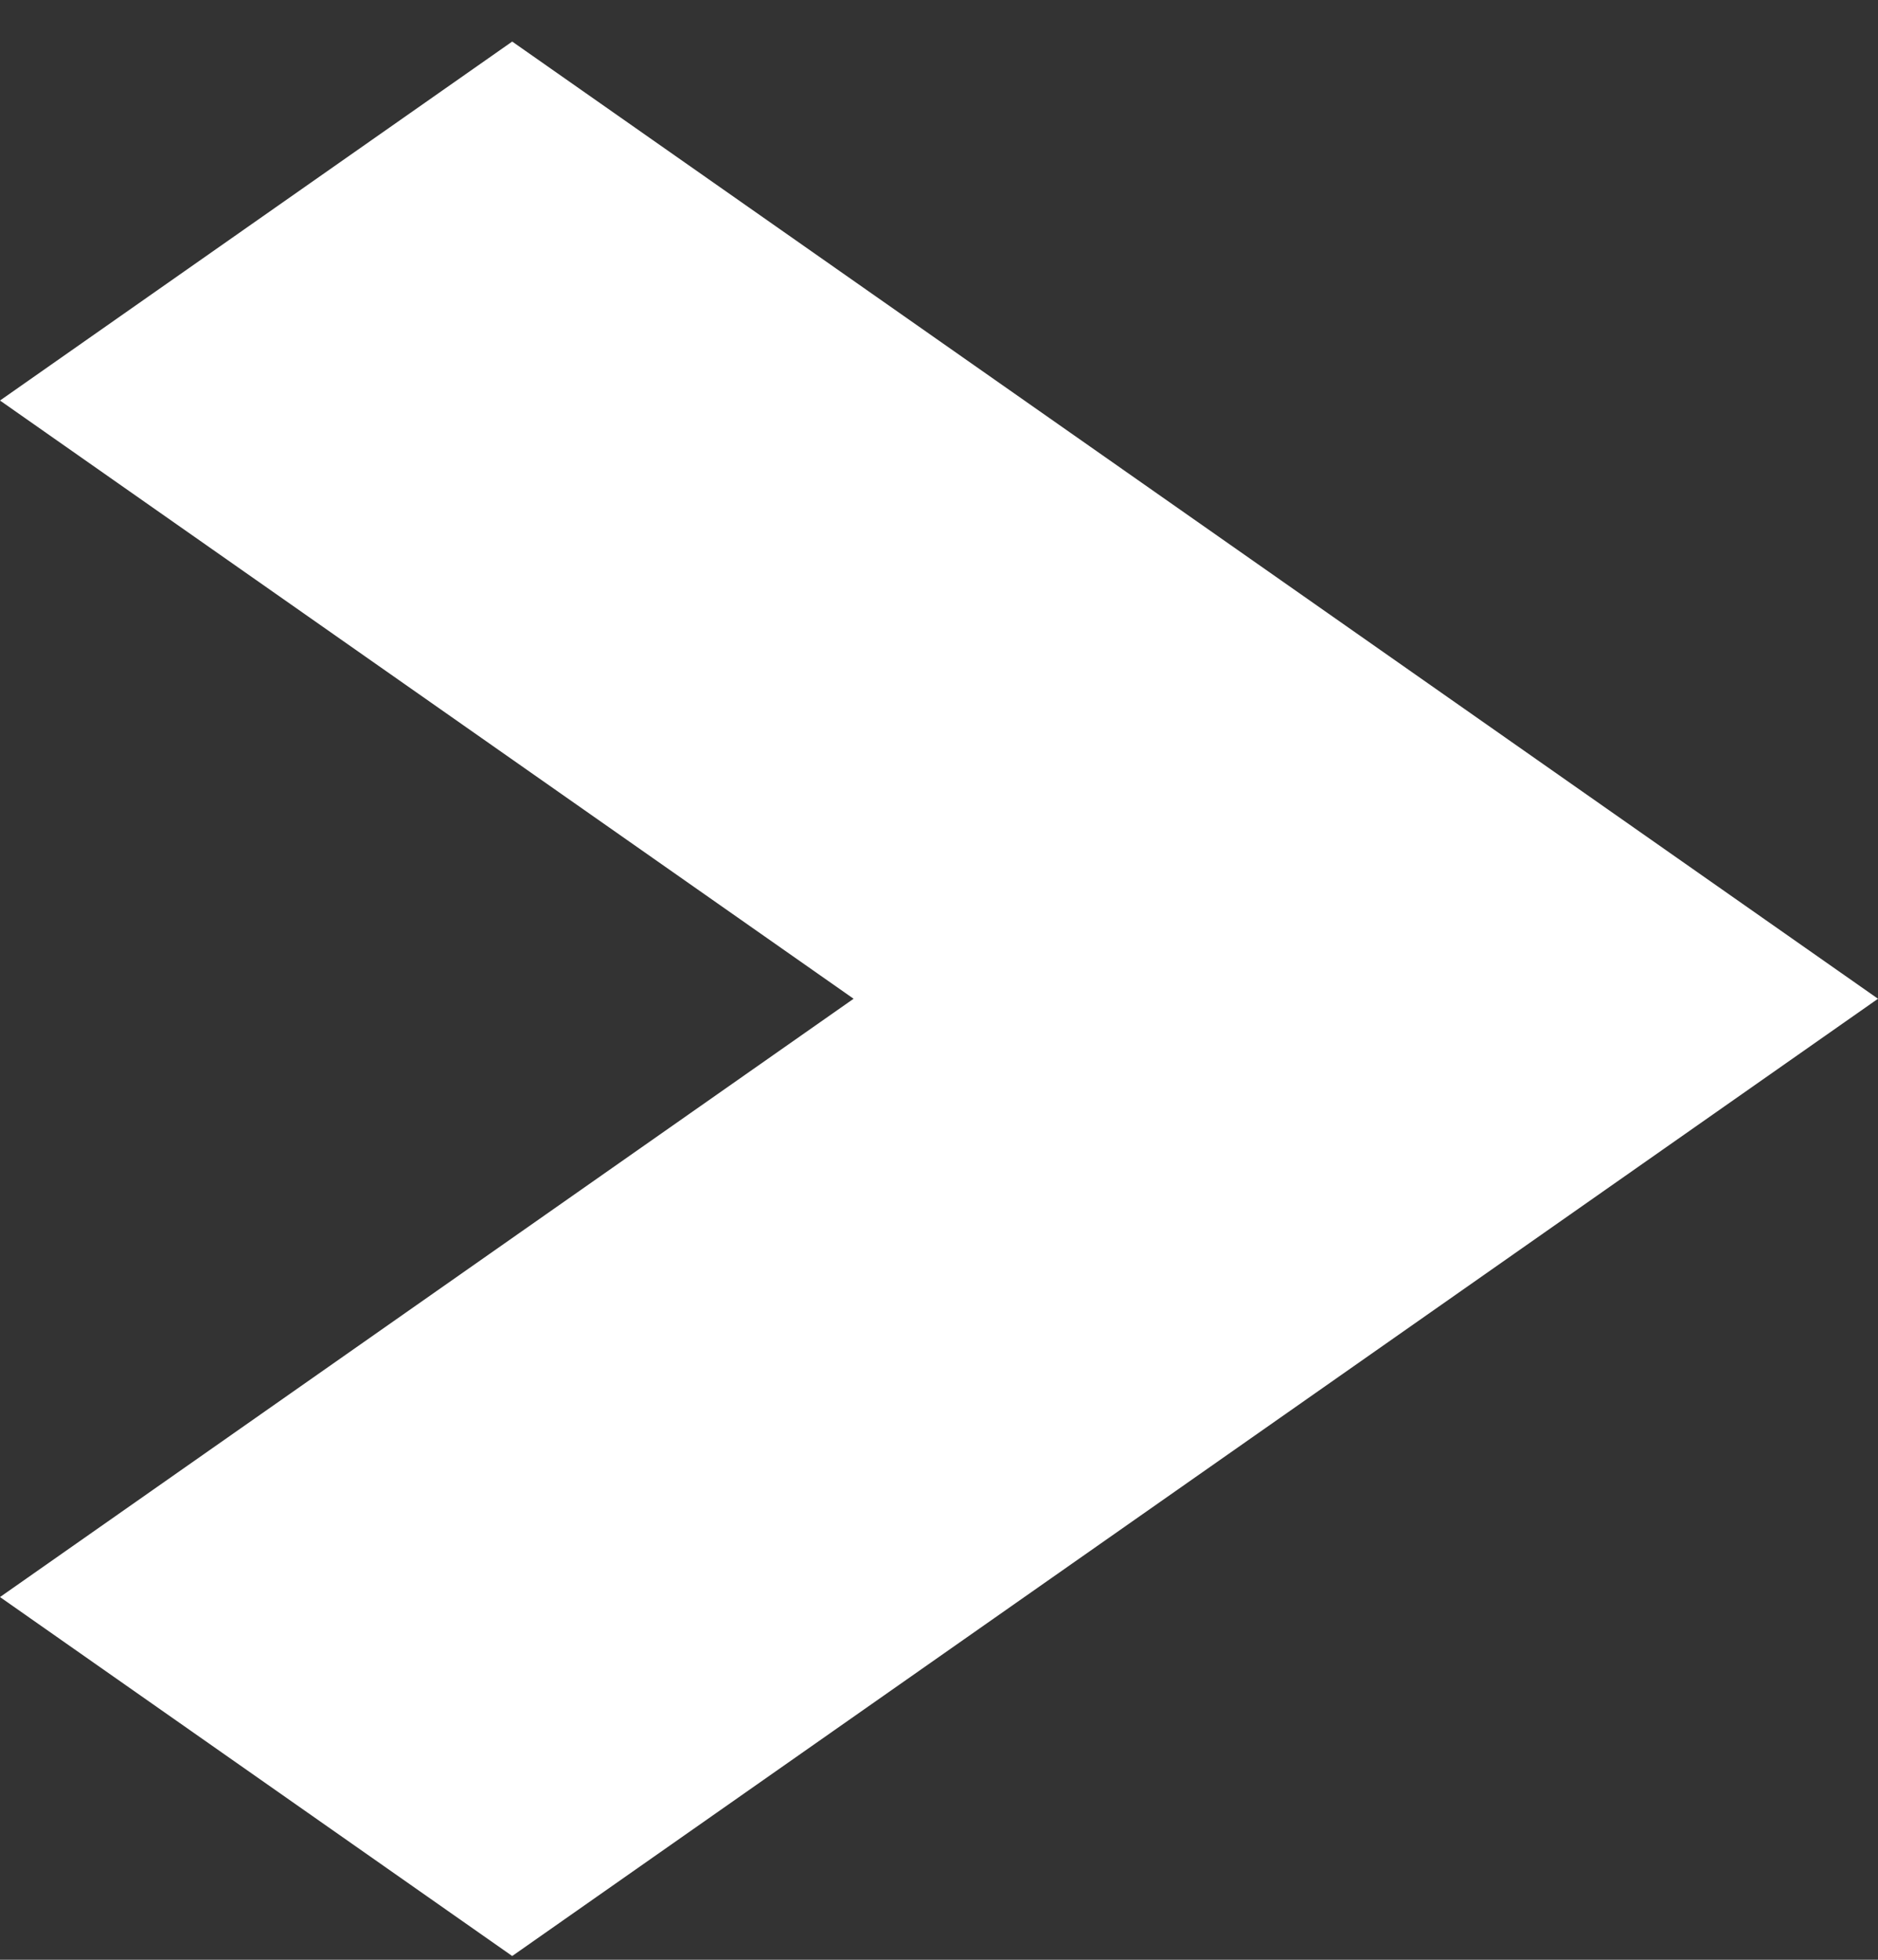 <svg width="23" height="24" viewBox="0 0 23 24" fill="none" xmlns="http://www.w3.org/2000/svg">
<rect x="0" y="0" width="23" height="24" fill="#333333" stroke="none"/>
<path d="M6.273 0.509L0 4.905L10.454 12.231L0 19.558L6.273 23.954L23 12.231L6.273 0.509Z" fill="white"/>
</svg>
